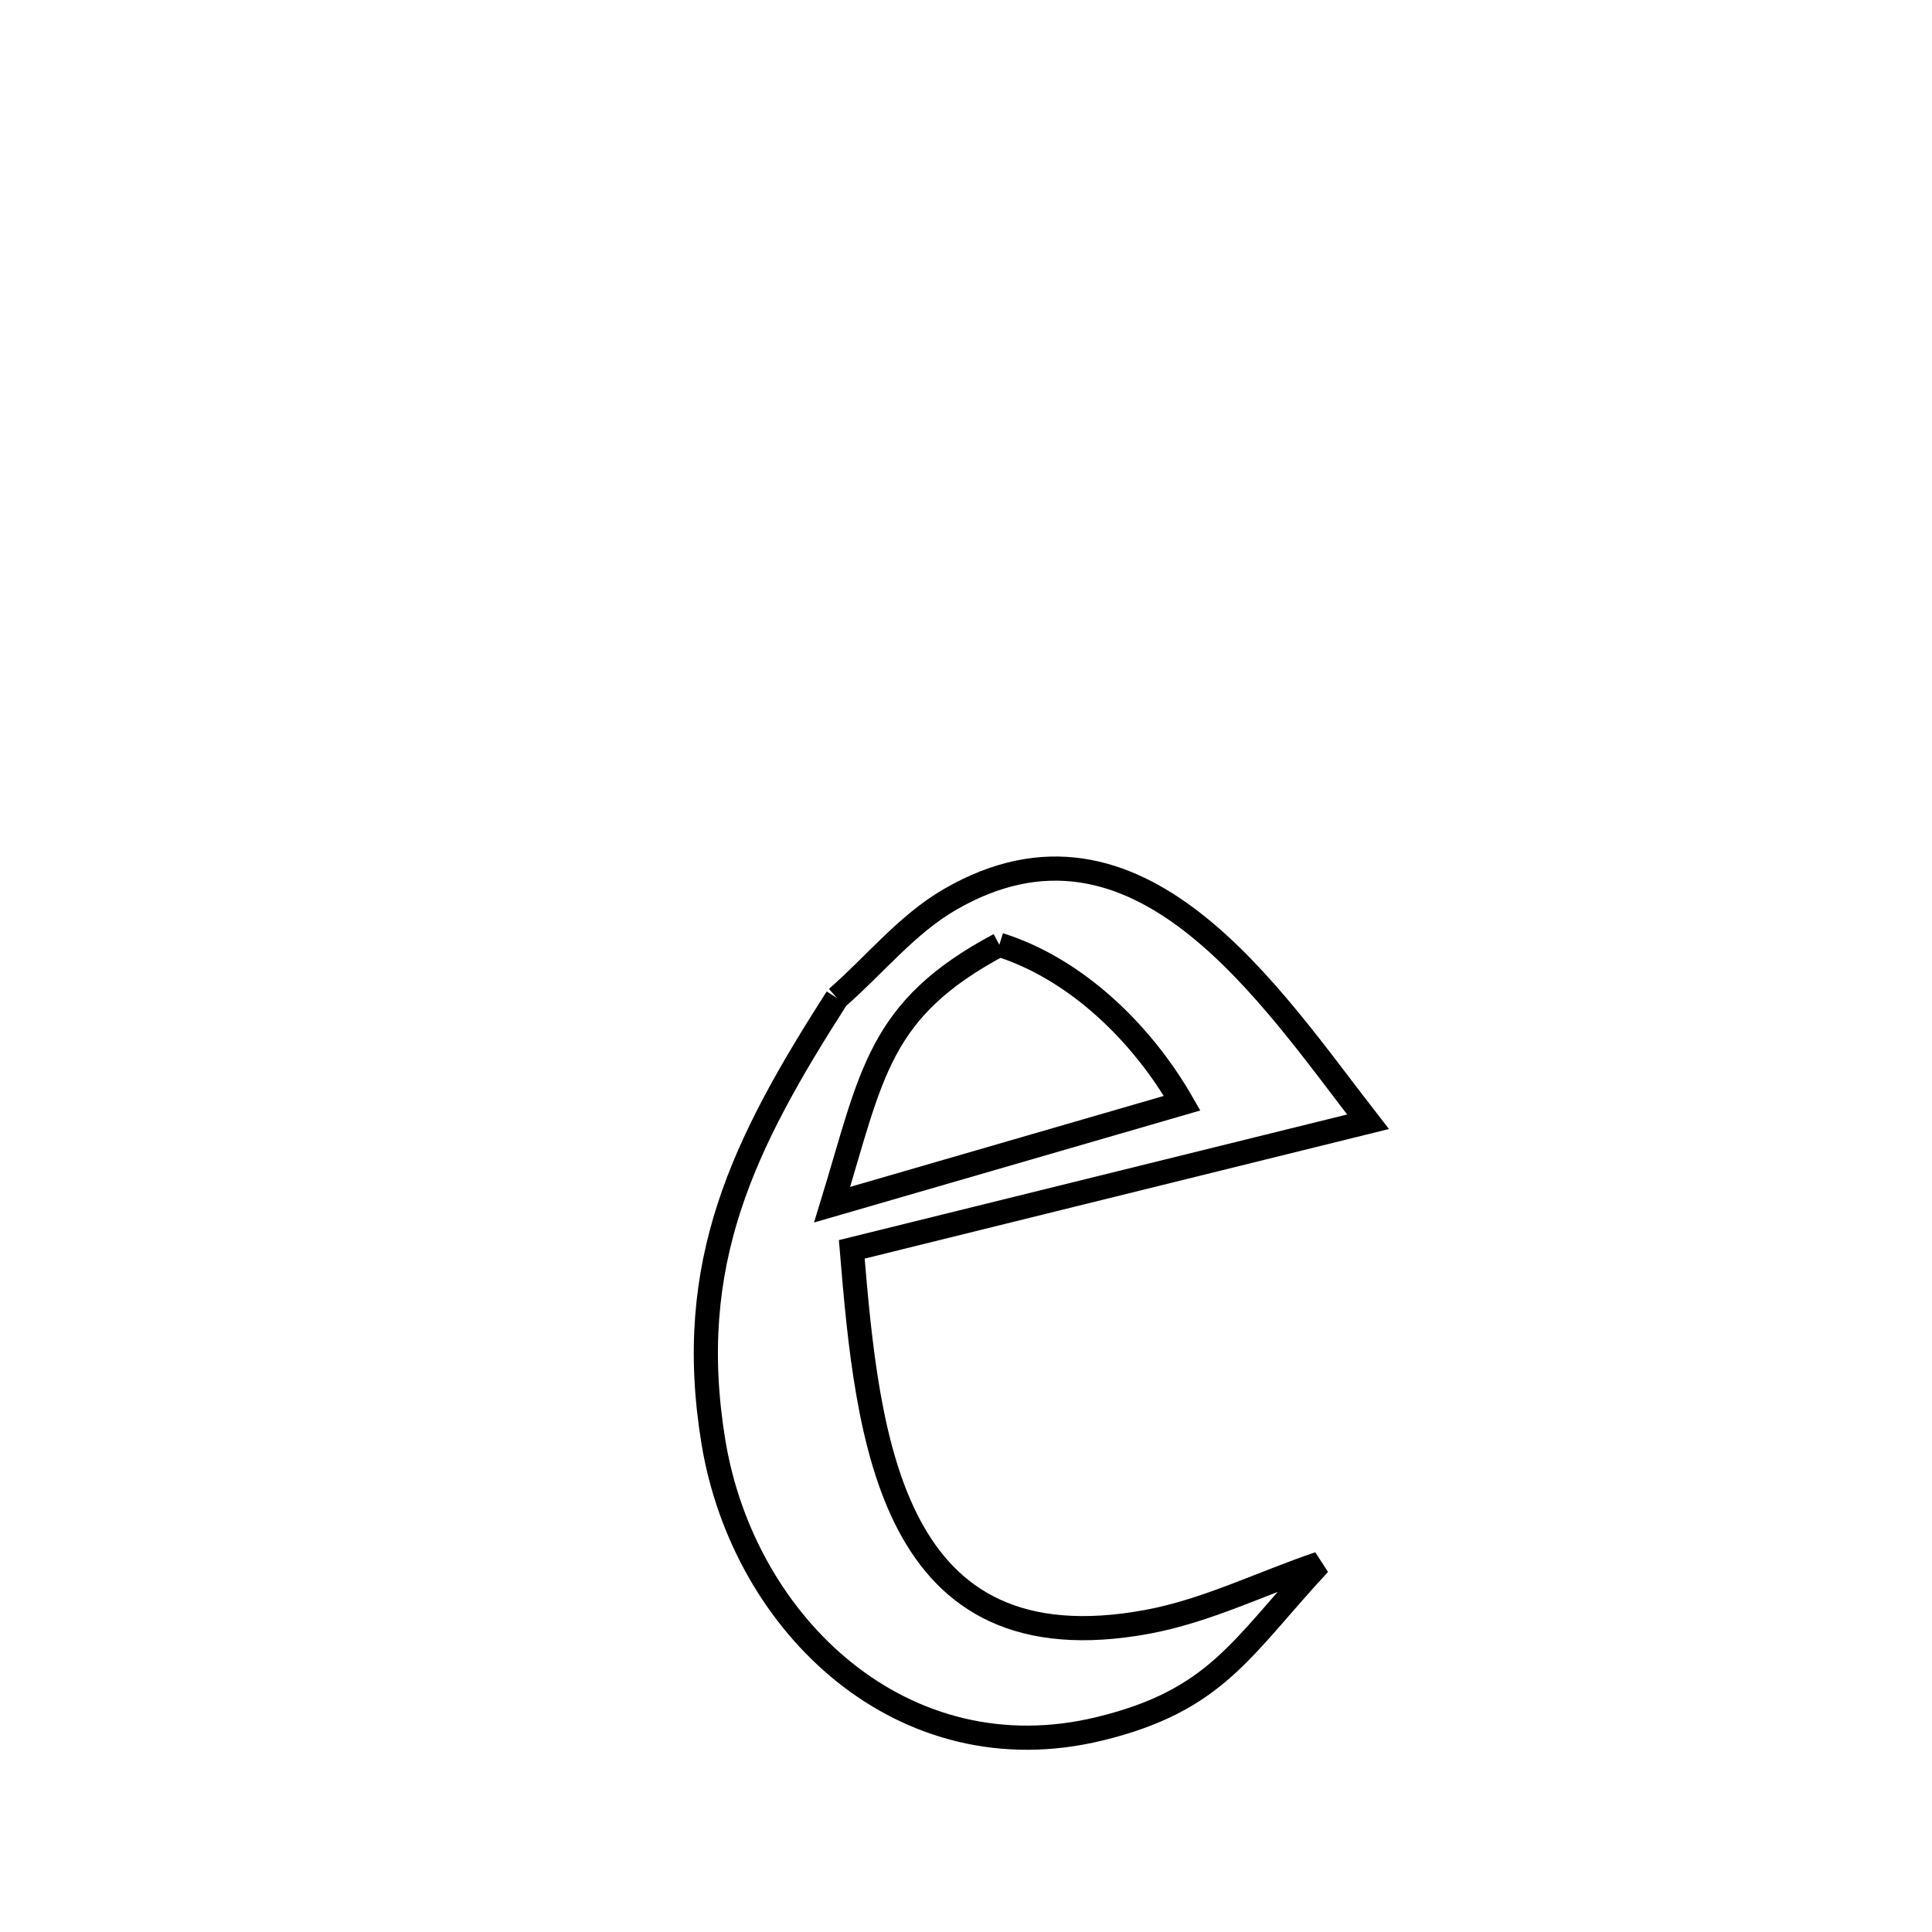 <svg xmlns="http://www.w3.org/2000/svg" viewBox="0.0 0.0 24.0 24.0" height="200px" width="200px"><path fill="none" stroke="black" stroke-width=".3" stroke-opacity="1.0"  filling="0" d="M12.414 11.736 L12.414 11.736 C13.37 12.037 14.187 12.835 14.685 13.704 L14.685 13.704 C13.236 14.124 11.786 14.545 10.337 14.965 L10.337 14.965 C10.834 13.345 10.904 12.54 12.414 11.736 L12.414 11.736"></path>
<path fill="none" stroke="black" stroke-width=".3" stroke-opacity="1.0"  filling="0" d="M10.396 12.397 L10.396 12.397 C10.865 11.989 11.265 11.483 11.803 11.172 C14.143 9.82 15.777 12.371 16.994 13.935 L16.994 13.935 C14.856 14.464 12.719 14.992 10.581 15.52 L10.581 15.52 C10.778 17.891 11.06 20.74 14.257 20.146 C14.994 20.009 15.677 19.665 16.387 19.425 L16.387 19.425 C15.417 20.47 15.114 21.121 13.662 21.475 C11.227 22.069 9.241 20.199 8.863 17.917 C8.495 15.687 9.24 14.202 10.396 12.397 L10.396 12.397"></path></svg>